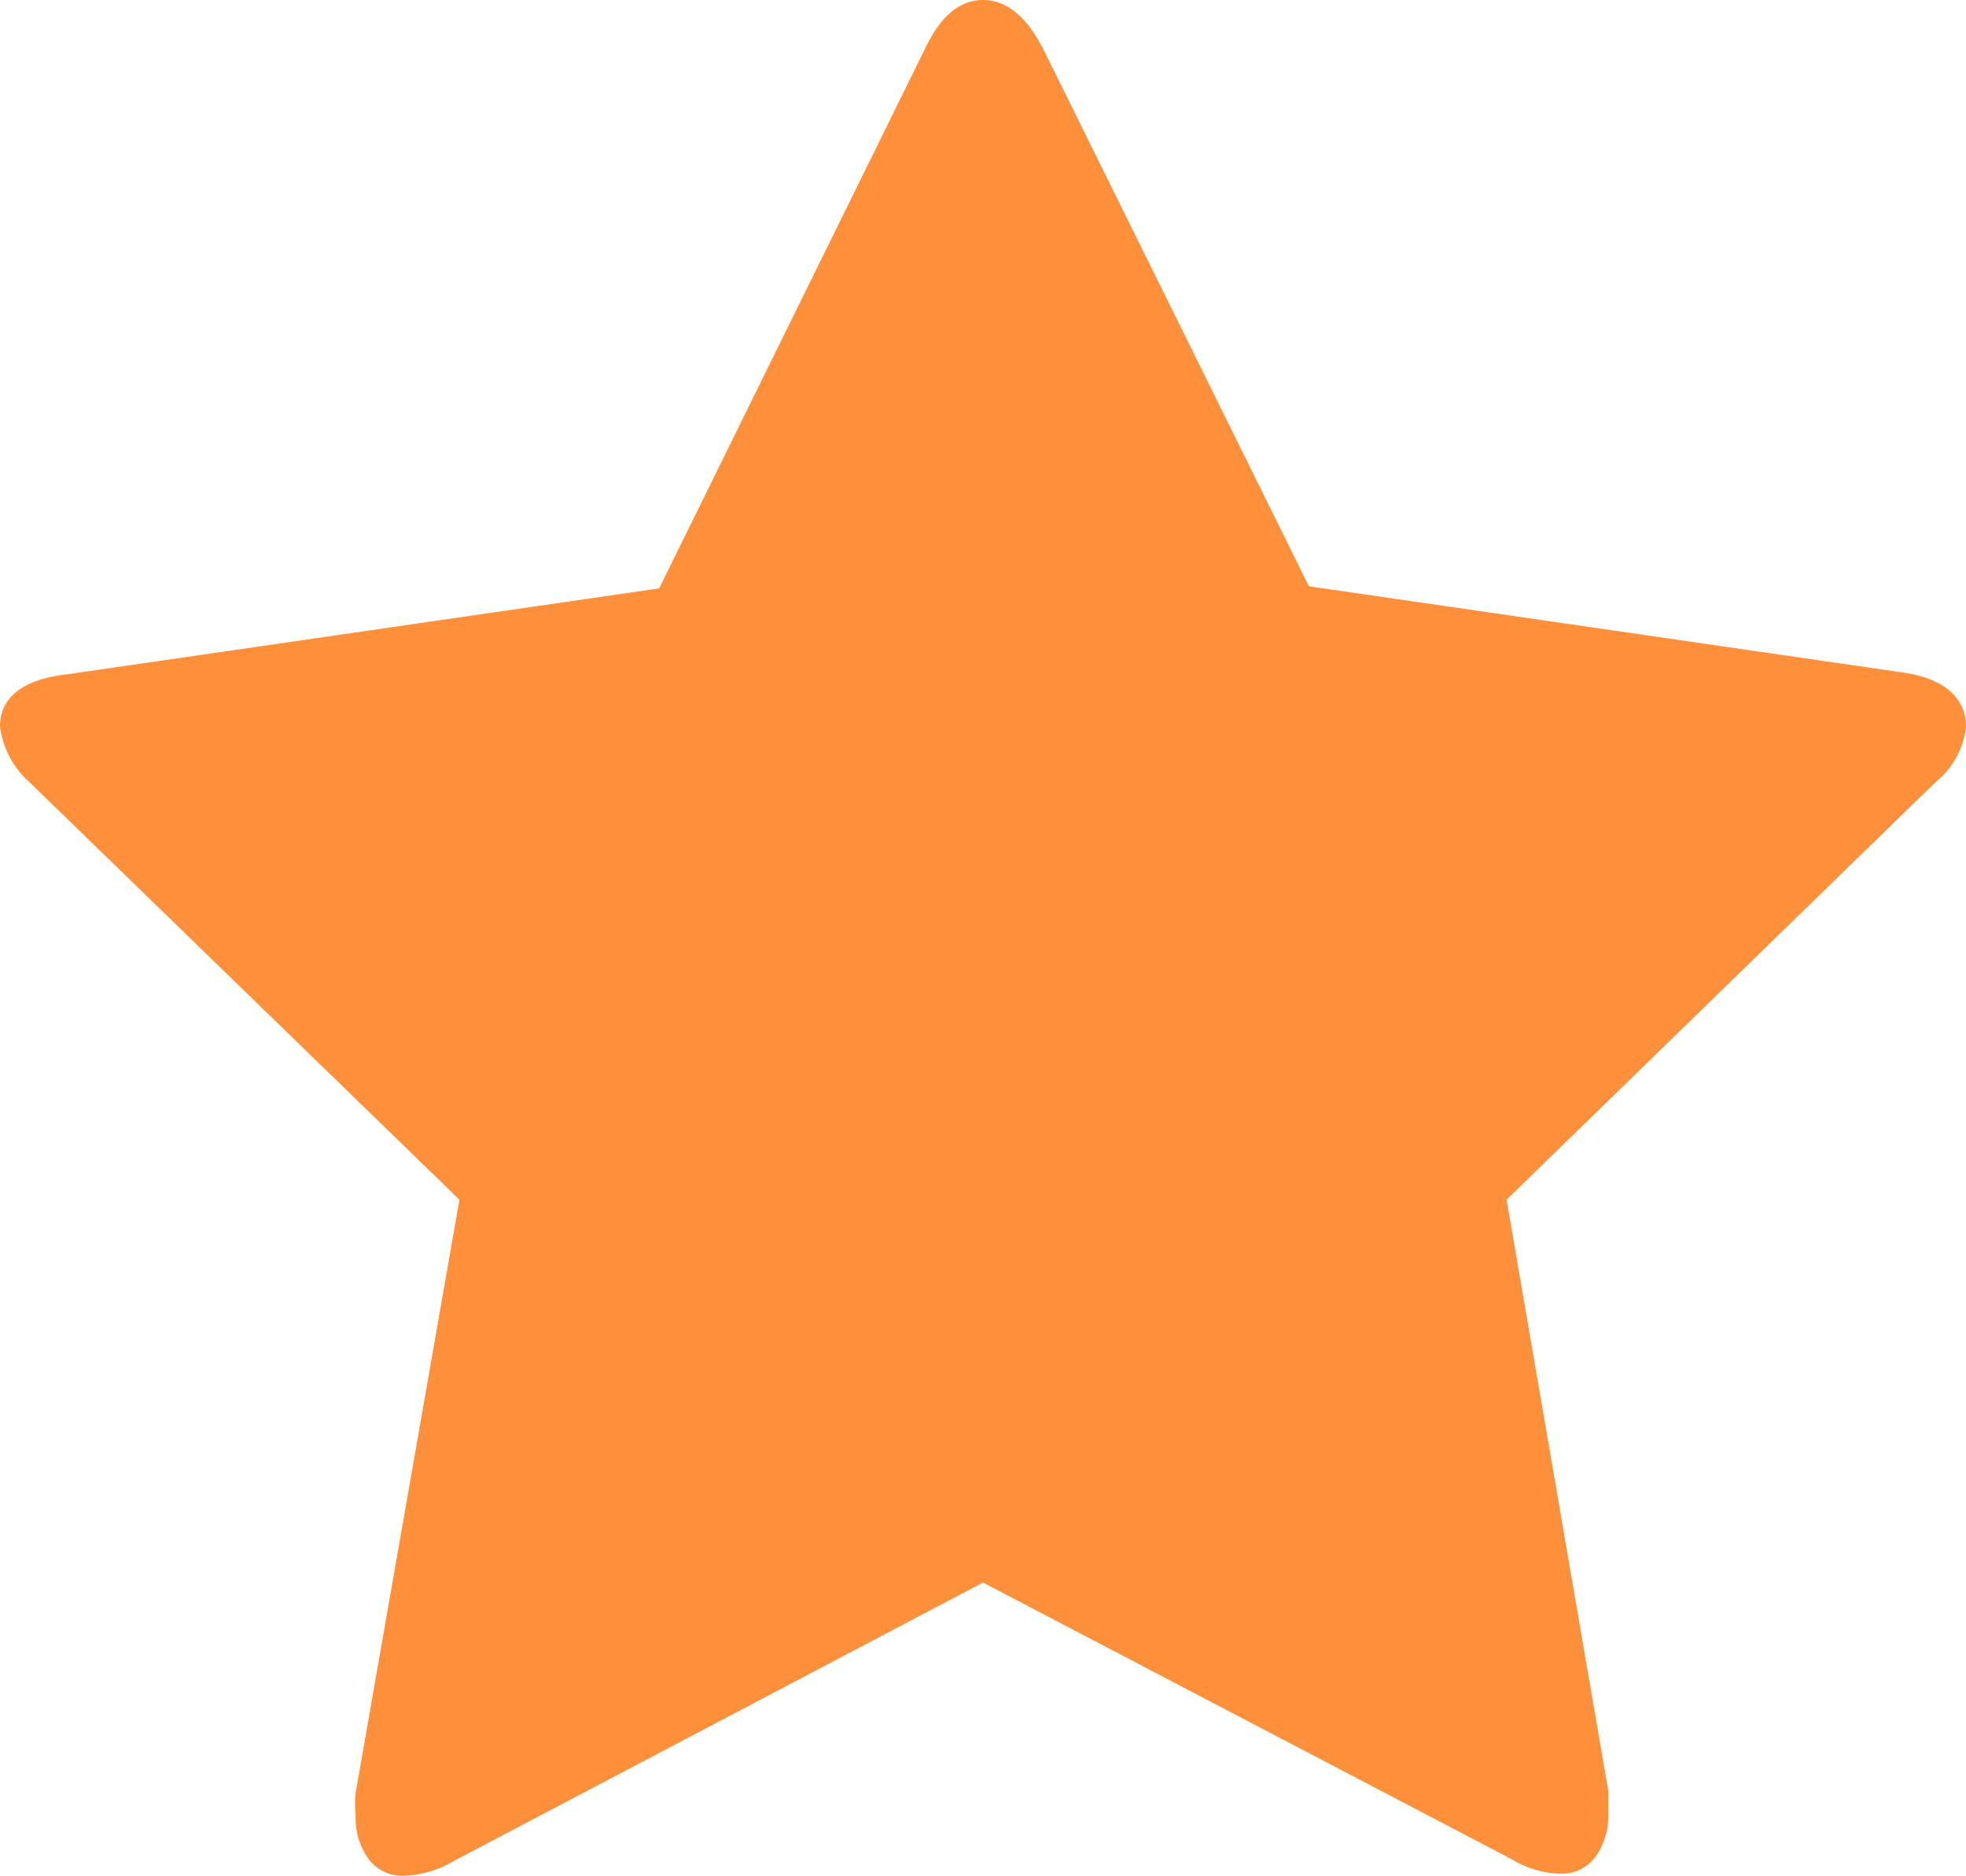 <svg xmlns="http://www.w3.org/2000/svg" viewBox="0 0 37.7 35.96"><defs><style>.cls-1{fill:#ff903b;}</style></defs><title>rating-star-full</title><g id="Layer_2" data-name="Layer 2"><g id="Layer_1-2" data-name="Layer 1"><path class="cls-1" d="M37.7,13.93A1.59,1.59,0,0,1,37.11,15l-8.22,8,1.95,11.33c0,.11,0,.26,0,.45a1.34,1.34,0,0,1-.24.81.8.8,0,0,1-.69.33,1.85,1.85,0,0,1-.91-.27L18.85,30.34,8.68,35.69a2,2,0,0,1-.91.27.81.81,0,0,1-.71-.33,1.34,1.34,0,0,1-.24-.81,2.48,2.48,0,0,1,0-.45L8.81,23,.57,15A1.73,1.73,0,0,1,0,13.93c0-.55.42-.9,1.27-1l11.37-1.65L17.74.93Q18.18,0,18.85,0T20,.93l5.1,10.31,11.37,1.65C37.28,13,37.7,13.38,37.7,13.93Z"/></g></g></svg>